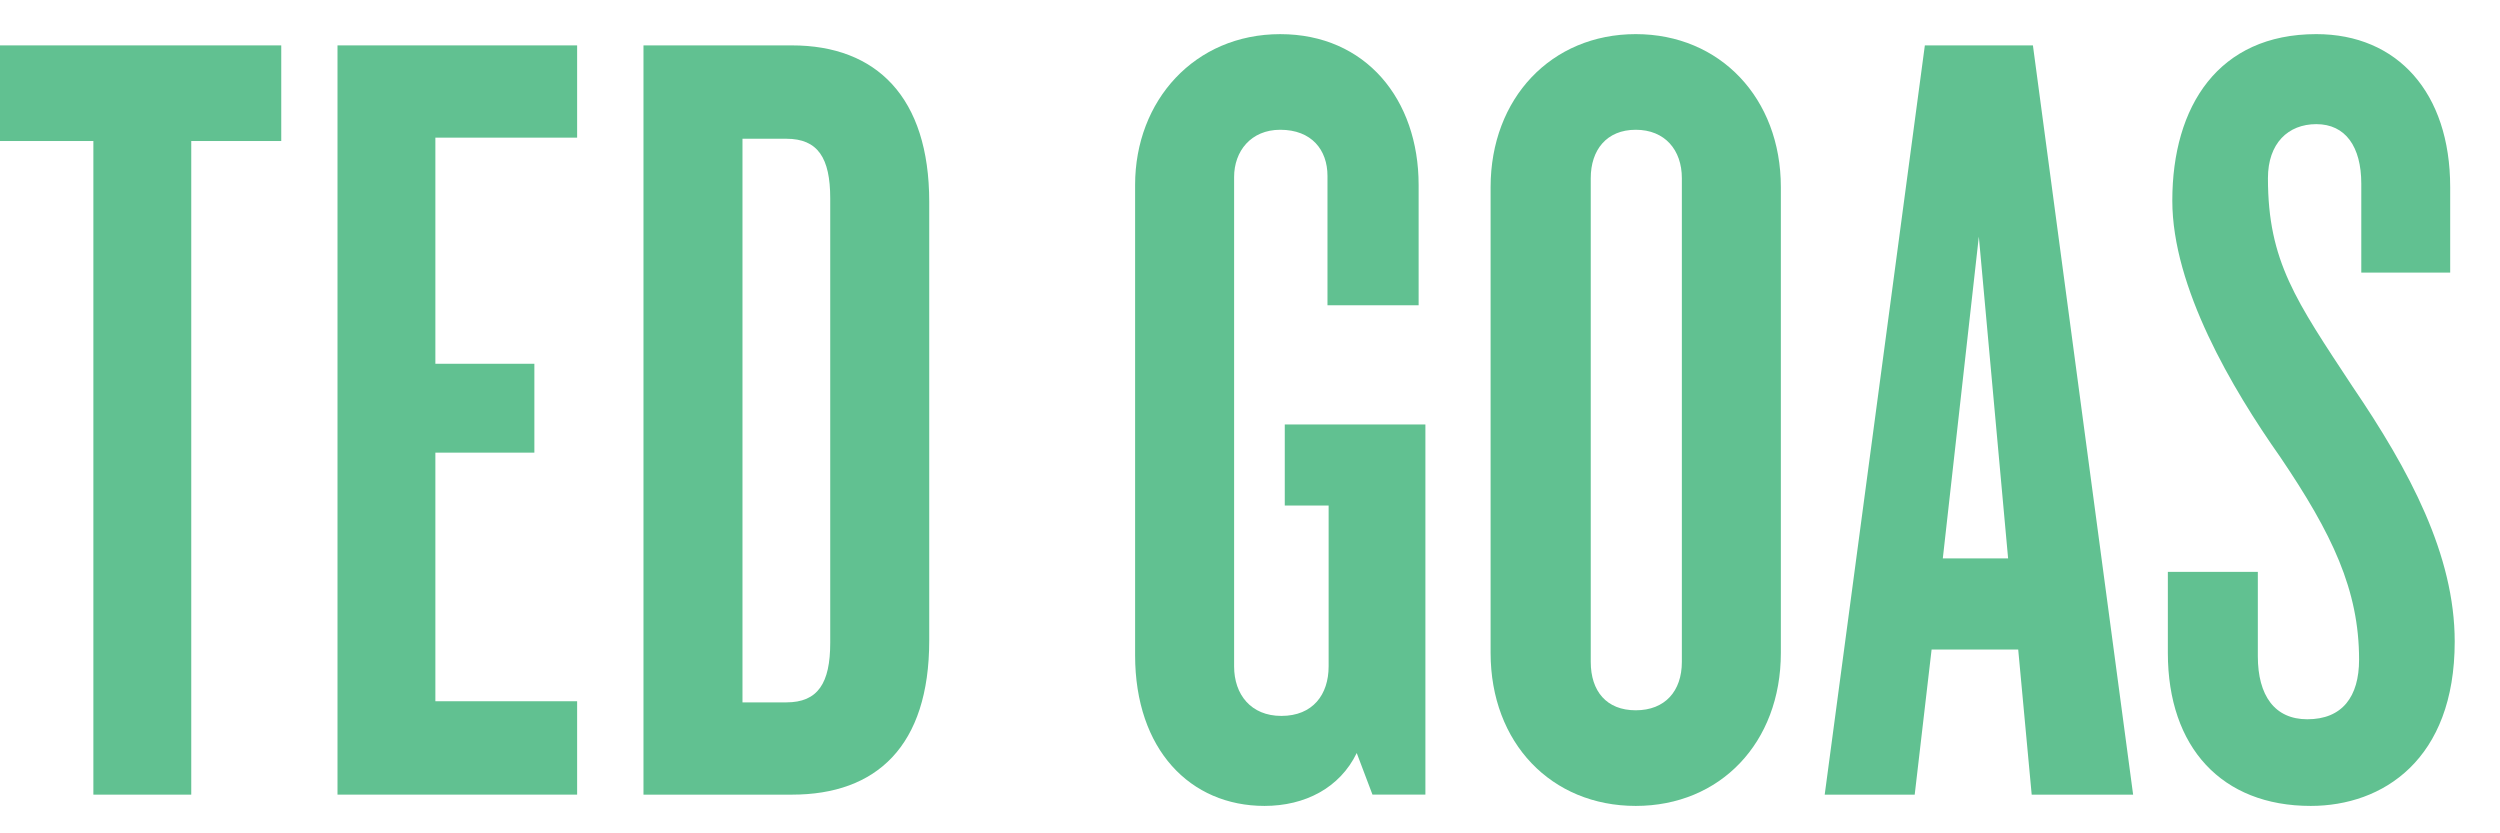 <?xml version="1.0" encoding="utf-8"?>
<!-- Generator: Adobe Illustrator 15.0.2, SVG Export Plug-In . SVG Version: 6.00 Build 0)  -->
<!DOCTYPE svg PUBLIC "-//W3C//DTD SVG 1.1//EN" "http://www.w3.org/Graphics/SVG/1.1/DTD/svg11.dtd">
<svg version="1.1" id="Layer_1" xmlns="http://www.w3.org/2000/svg" xmlns:xlink="http://www.w3.org/1999/xlink" x="0px" y="0px"
	 width="120px" height="40px" viewBox="0 0 120 40" enable-background="new 0 0 120 40" xml:space="preserve">
<g>
	<path fill="#61C191" d="M9.18,6.769v31.374H4.482V6.769H0v-4.59h13.5v4.59H9.18z"/>
	<path fill="#61C191" d="M16.2,38.143V2.179h11.502v4.428h-6.804v10.854h4.752v4.266h-4.752V33.66h6.804v4.482H16.2L16.2,38.143z"/>
	<path fill="#61C191" d="M38.015,38.143h-7.128V2.179h7.128c4.05,0,6.588,2.484,6.588,7.506v21.06
		C44.603,35.82,42.065,38.143,38.015,38.143z M39.851,9.522c0-1.944-0.594-2.862-2.106-2.862h-2.106v27.054h2.106
		c1.512,0,2.106-0.918,2.106-2.86V9.522z"/>
	<path fill="#61C191" d="M65.879,38.143l-0.756-1.998c-0.811,1.674-2.484,2.539-4.428,2.539c-3.564,0-6.21-2.701-6.21-7.233V8.875
		c0-4.05,2.862-7.236,6.966-7.236c4.104,0,6.643,3.132,6.643,7.236v5.778h-4.375v-6.21c0-1.242-0.756-2.214-2.268-2.214
		c-1.404,0-2.214,1.026-2.214,2.268v23.49c0,1.352,0.81,2.377,2.268,2.377c1.513,0,2.269-1.025,2.269-2.378v-7.721h-2.105v-3.891
		h6.75v17.768H65.879L65.879,38.143z"/>
	<path fill="#61C191" d="M78.516,38.684c-4.051,0-6.967-3.022-6.967-7.344V8.982c0-4.266,2.916-7.344,6.967-7.344
		c4.049,0,6.965,3.078,6.965,7.344V31.34C85.48,35.658,82.564,38.684,78.516,38.684z M80.729,8.551c0-1.35-0.812-2.322-2.213-2.322
		c-1.402,0-2.16,0.972-2.16,2.322v23.221c0,1.404,0.756,2.322,2.16,2.322c1.402,0,2.213-0.918,2.213-2.322V8.551z"/>
	<path fill="#61C191" d="M97.521,38.143l-0.647-6.965h-4.157l-0.811,6.965h-4.32l4.807-35.964h5.187l4.81,35.964H97.521z
		 M94.984,11.359l-1.729,15.444h3.134L94.984,11.359z"/>
	<path fill="#61C191" d="M110.914,38.684c-4.268,0-6.857-2.809-6.857-7.344v-3.889h4.319V31.5c0,1.891,0.81,3.025,2.376,3.025
		c1.674,0,2.484-1.08,2.484-2.863c0-3.348-1.297-6.047-3.78-9.719c-2.321-3.295-5.185-8.154-5.185-12.313
		c0-4.536,2.213-7.992,6.912-7.992c3.889,0,6.426,2.808,6.426,7.344v4.104h-4.267V8.821c0-1.782-0.758-2.862-2.159-2.862
		c-1.353,0-2.322,0.918-2.322,2.592c0,3.996,1.351,5.887,4.051,9.99c2.754,4.051,4.914,8.1,4.914,12.258
		C117.827,36.469,114.371,38.684,110.914,38.684z"/>
</g>
</svg>

